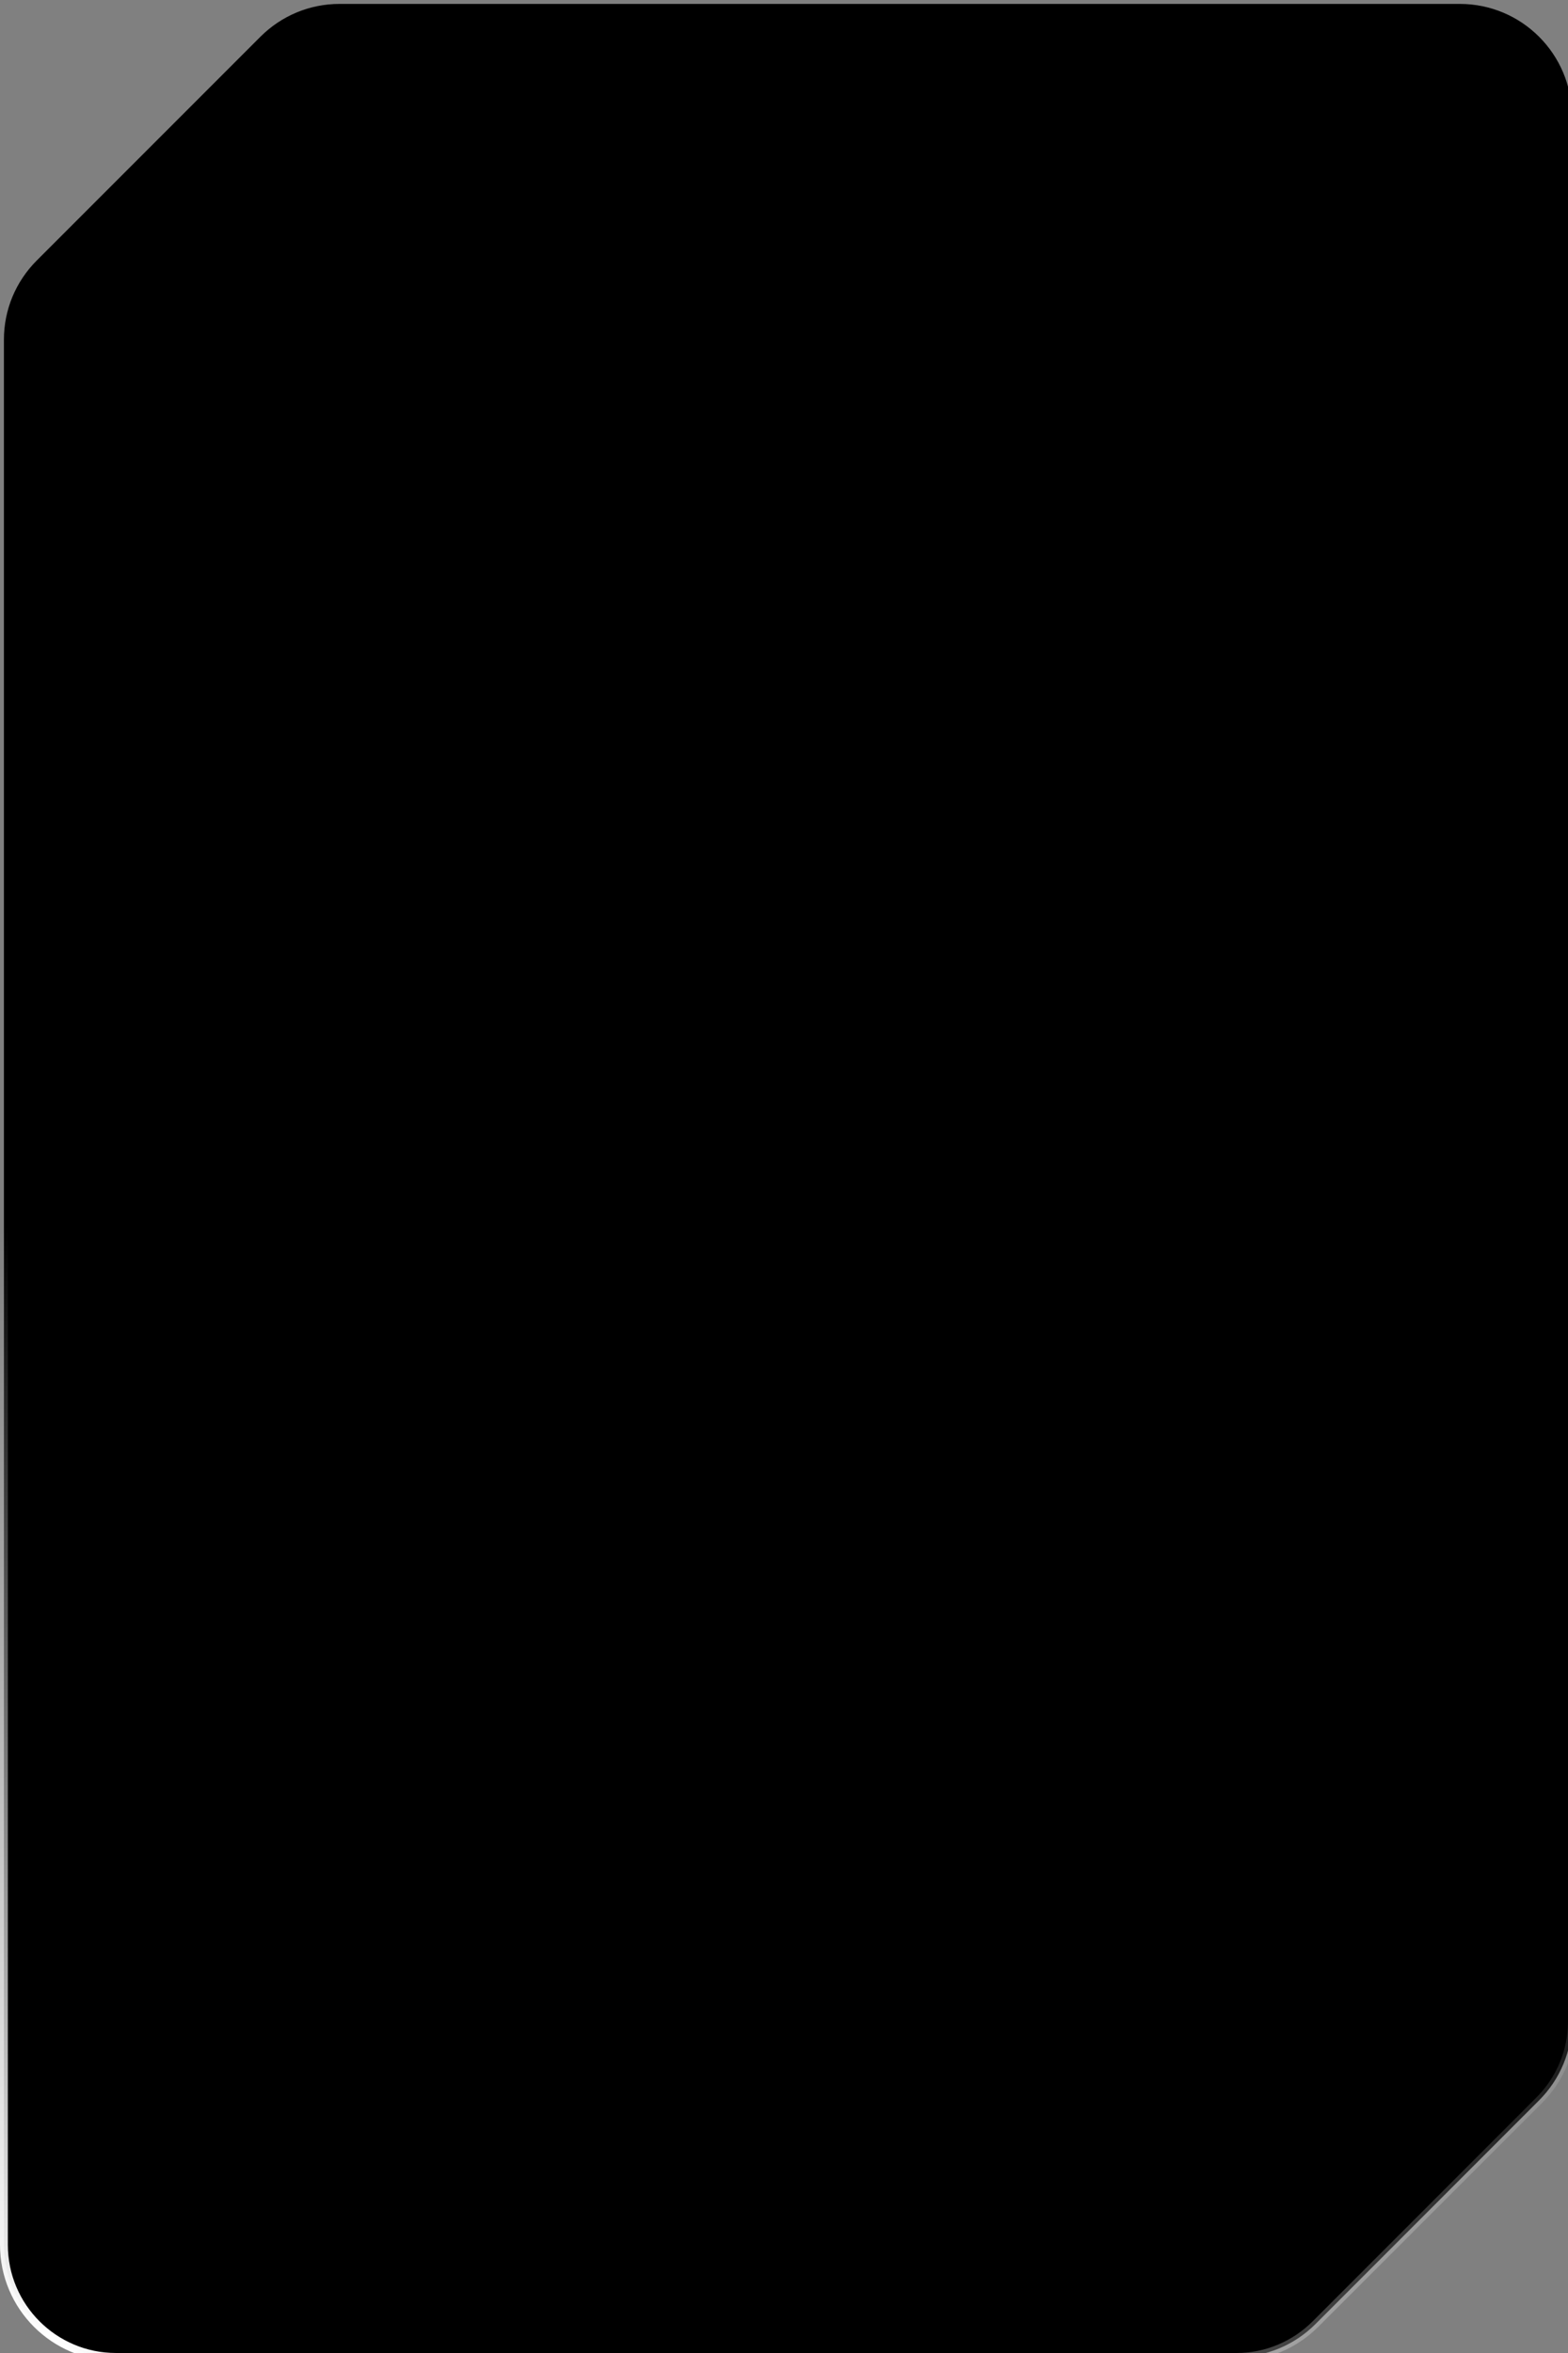<?xml version="1.0" encoding="UTF-8"?>
<svg id="Layer_2" data-name="Layer 2" xmlns="http://www.w3.org/2000/svg" xmlns:xlink="http://www.w3.org/1999/xlink" version="1.1" viewBox="0 0 200 300">
  <rect x="0" y="0" width="200" height="300" fill="#808080" stroke="none"/>
  <defs>
    <style>
      .cls-1 {
        fill: none;
        stroke: url(#radial-gradient);
      }

      .cls-2 {
        fill: #000;
        stroke-width: 0px;
      }
    </style>
    <radialGradient id="radial-gradient" cx="-855.4" cy="686.1" fx="-855.4" fy="686.1" r="1.1" gradientTransform="translate(190724.1 44410.7) rotate(-13.7) scale(204.4 -128.3) skewX(0)" gradientUnits="userSpaceOnUse">
      <stop offset="0" stop-color="#fff"/>
      <stop offset="1" stop-color="#fff" stop-opacity="0"/>
    </radialGradient>
  </defs>
  <path class="cls-2" d="M43.3.5h142.9c7.9,0,14.3,6.4,14.3,14.3v242.9c0,3.8-1.5,7.4-4.2,10.1l-28.5,28.5c-2.7,2.7-6.3,4.2-10.1,4.2H14.8c-7.9,0-14.3-6.4-14.3-14.3V43.3c0-3.8,1.5-7.4,4.2-10.1L33.2,4.7c2.7-2.7,6.3-4.2,10.1-4.2Z"/>
  <path class="cls-1" d="M43.3.5h142.9c7.9,0,14.3,6.4,14.3,14.3v242.9c0,3.8-1.5,7.4-4.2,10.1l-28.5,28.5c-2.7,2.7-6.3,4.2-10.1,4.2H14.8c-7.9,0-14.3-6.4-14.3-14.3V43.3c0-3.8,1.5-7.4,4.2-10.1L33.2,4.7c2.7-2.7,6.3-4.2,10.1-4.2Z"/>
</svg>